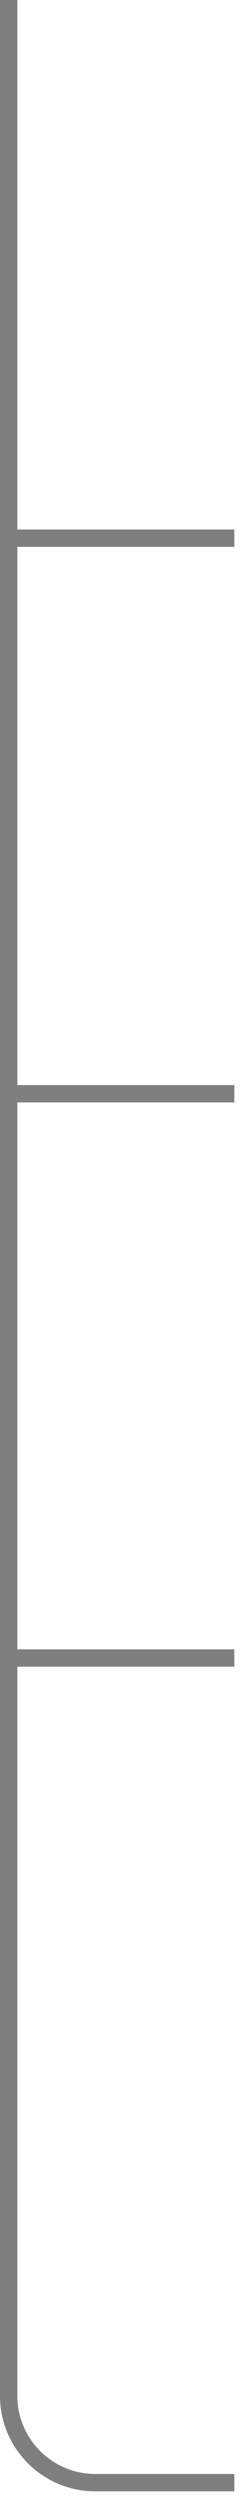 <svg width="14" height="144" viewBox="0 0 14 144" fill="none" xmlns="http://www.w3.org/2000/svg">
<path opacity="0.5" d="M0.5 -5.68252e-07L0.5 31M13.5 143L5.5 143C2.738 143 0.5 140.761 0.5 138L0.5 95.5M0.5 63L13.5 63M0.5 63L0.5 31M0.5 63L0.5 95.5M0.5 31L13.5 31M0.5 95.5L13.5 95.5" stroke="black"/>
</svg>
